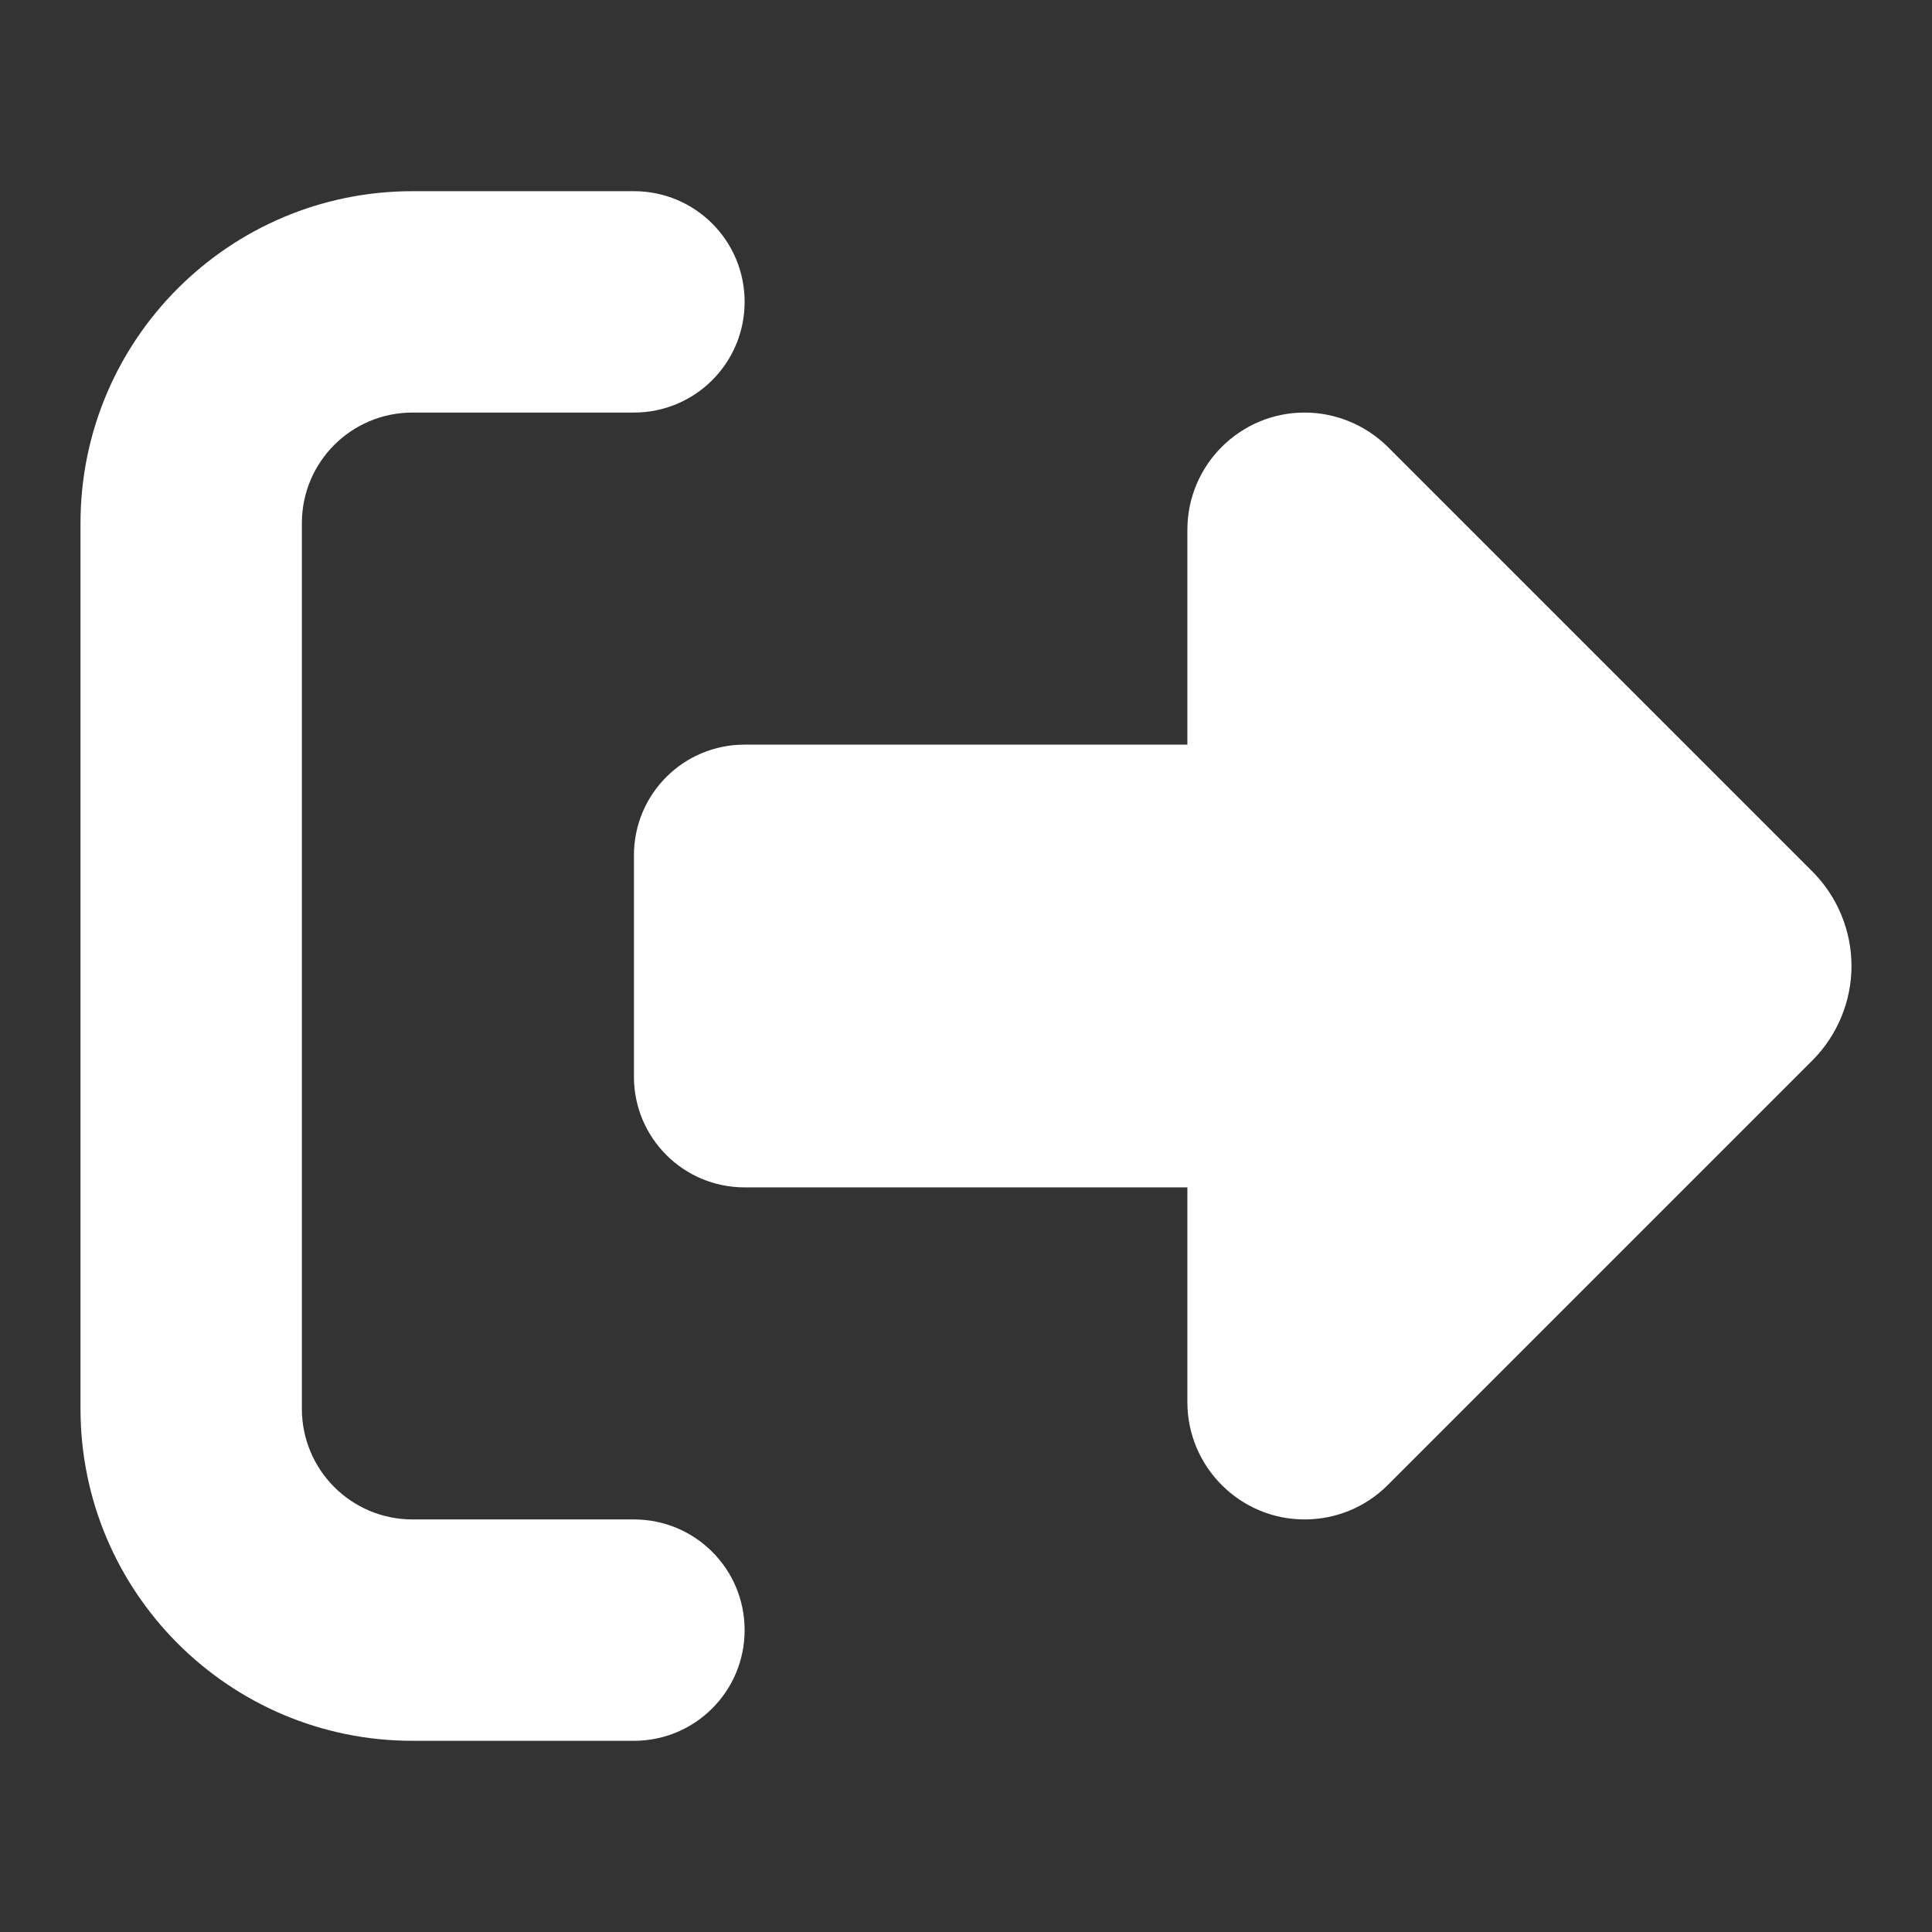 <?xml version="1.0" encoding="utf-8"?>
<svg viewBox="0 0 24 24" xmlns="http://www.w3.org/2000/svg">
  <rect x="0" y="0" width="24" height="24" fill="#333333" stroke="none"/>
  <path d="M 17.238 5.55 L 22.514 10.826 C 22.824 11.136 23 11.561 23 12 C 23 12.438 22.824 12.863 22.514 13.173 L 17.238 18.449 C 16.963 18.724 16.593 18.875 16.206 18.875 C 15.403 18.875 14.75 18.221 14.75 17.418 L 14.75 14.75 L 9.25 14.75 C 8.489 14.75 7.875 14.135 7.875 13.375 L 7.875 10.625 C 7.875 9.864 8.489 9.25 9.25 9.25 L 14.75 9.25 L 14.75 6.581 C 14.75 5.778 15.403 5.125 16.206 5.125 C 16.593 5.125 16.963 5.279 17.238 5.55 Z M 7.875 5.125 L 5.125 5.125 C 4.364 5.125 3.75 5.739 3.75 6.5 L 3.75 17.5 C 3.75 18.26 4.364 18.875 5.125 18.875 L 7.875 18.875 C 8.635 18.875 9.25 19.489 9.25 20.25 C 9.25 21.01 8.635 21.625 7.875 21.625 L 5.125 21.625 C 2.847 21.625 1 19.777 1 17.5 L 1 6.5 C 1 4.222 2.847 2.375 5.125 2.375 L 7.875 2.375 C 8.635 2.375 9.25 2.989 9.25 3.75 C 9.25 4.51 8.635 5.125 7.875 5.125 Z" style="transform-box: fill-box; transform-origin: 50% 50%; fill: rgb(255, 255, 255);"/>
</svg>